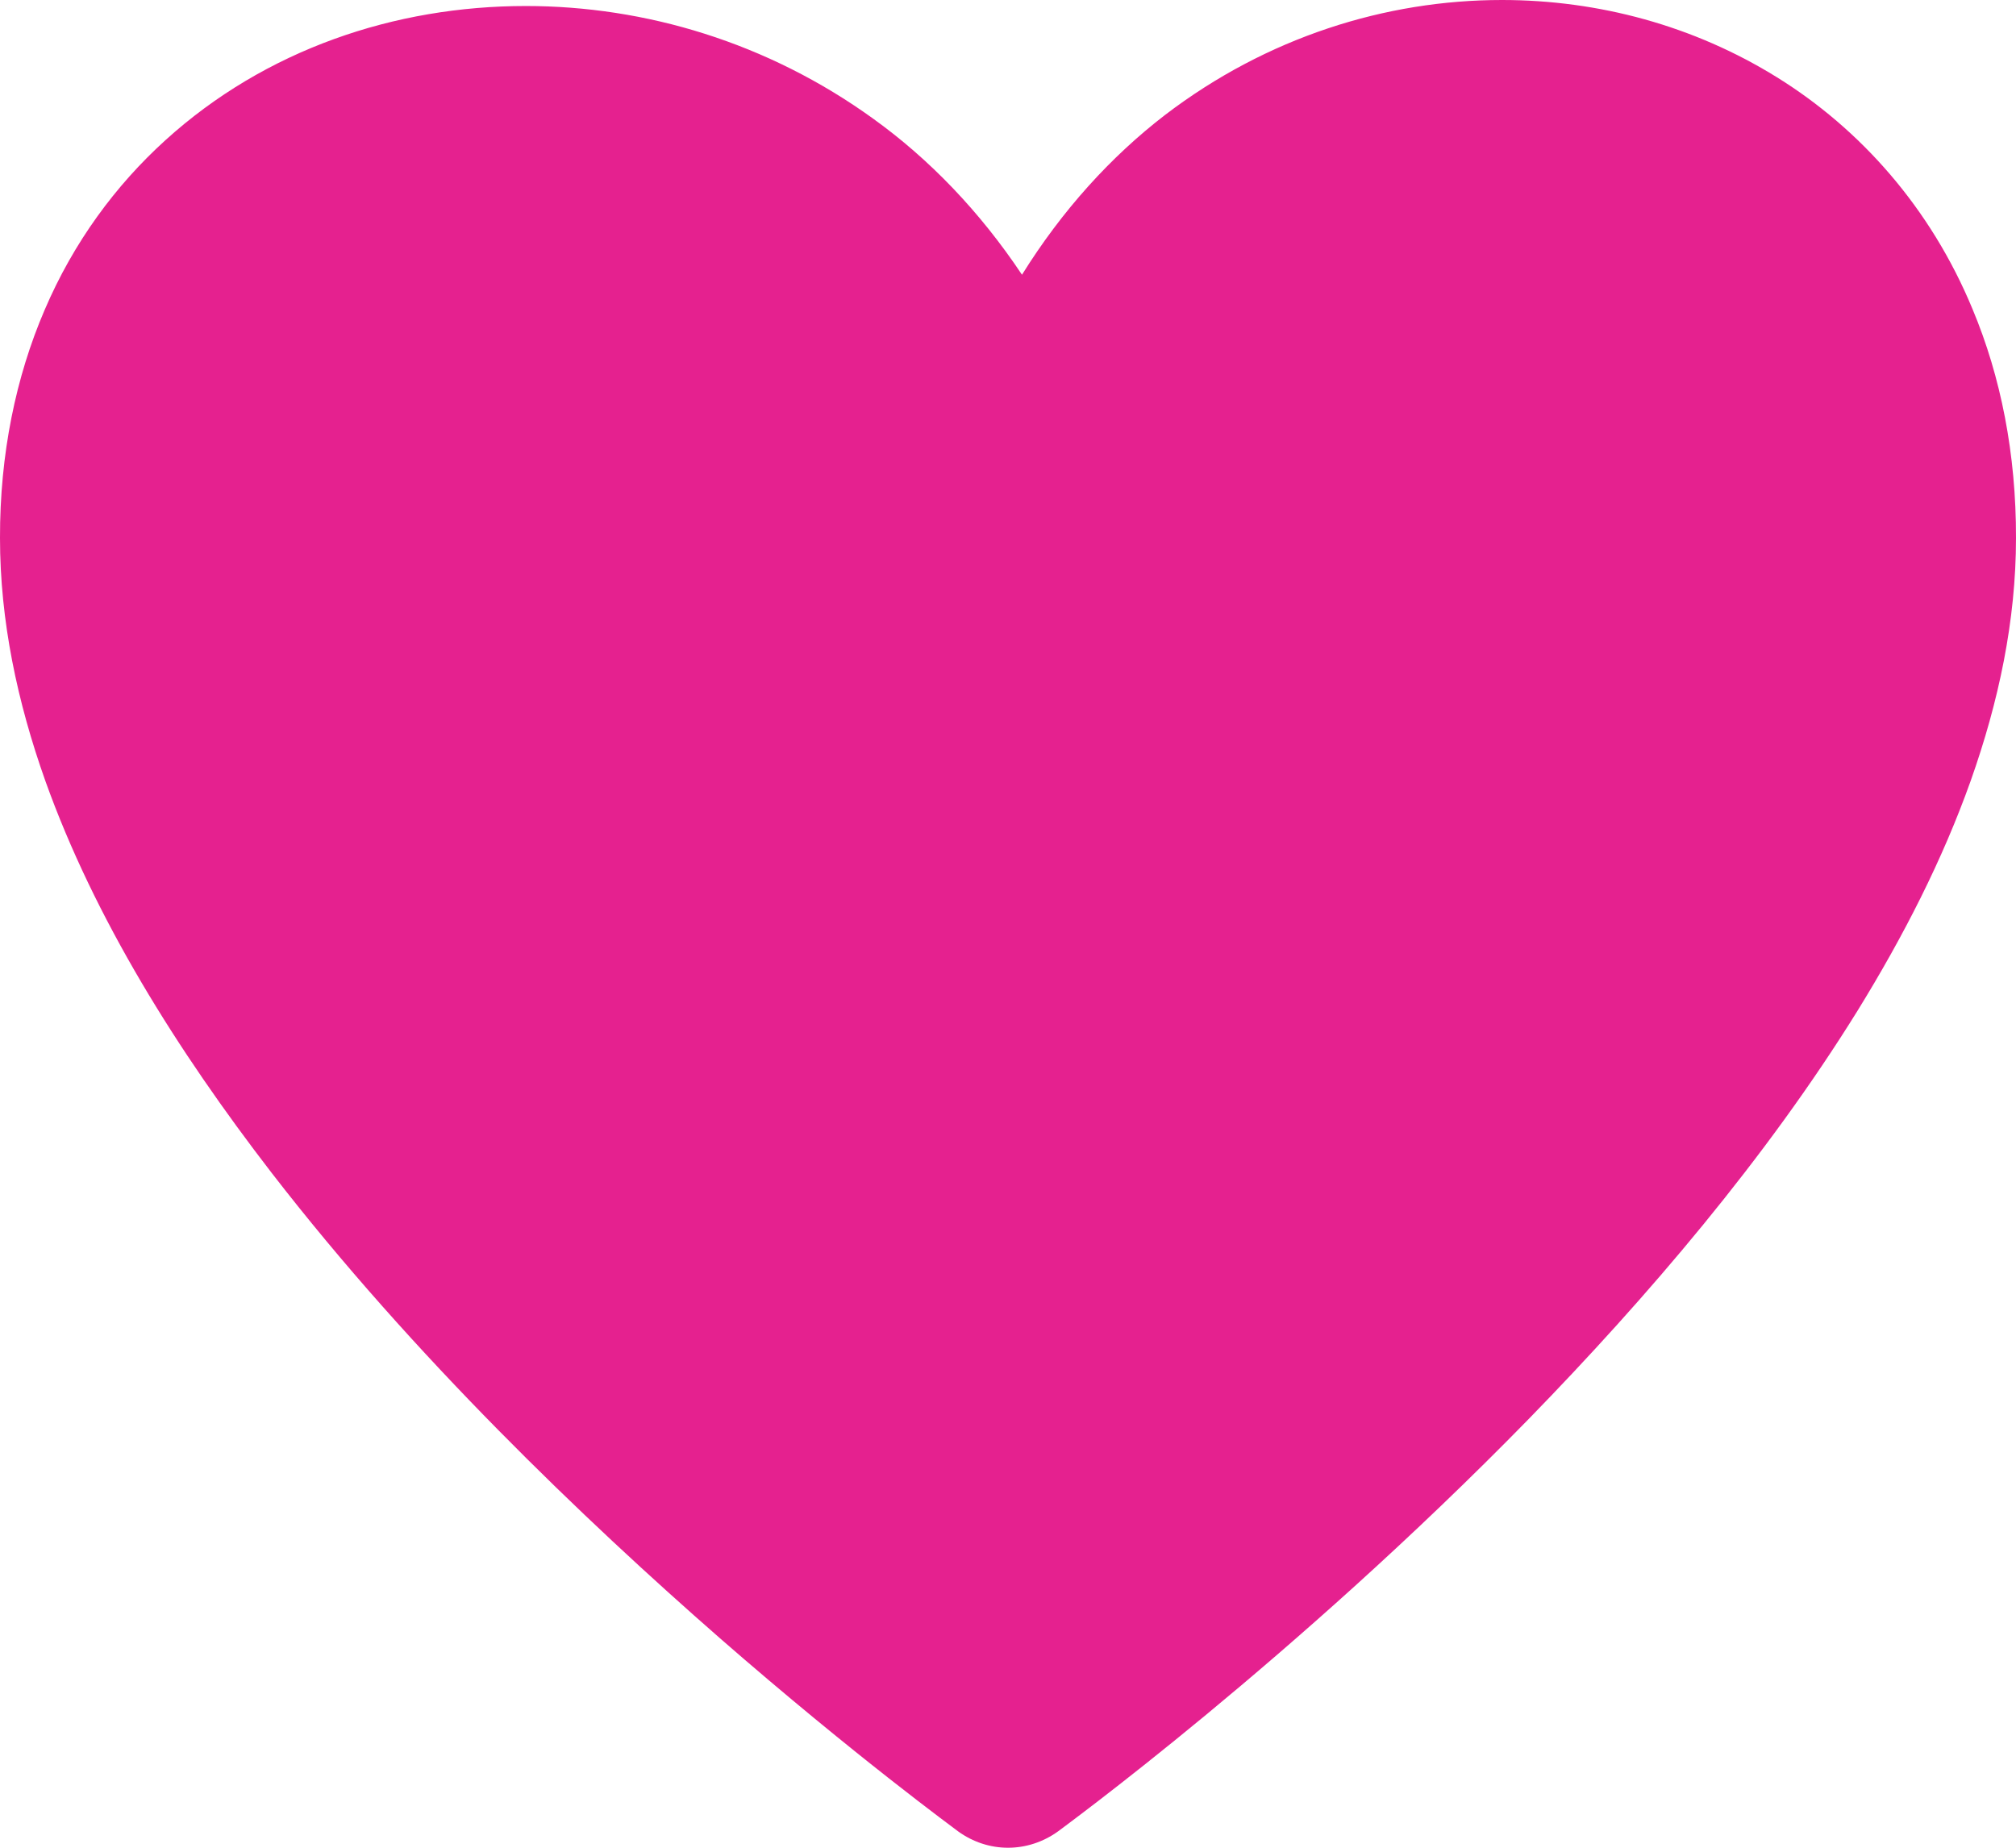 <svg width="48" height="44" viewBox="0 0 48 44" fill="none" xmlns="http://www.w3.org/2000/svg">
<path d="M46.966 7.363C45.965 4.942 44.285 3.067 42.311 1.842C40.333 0.613 38.061 0 35.76 0C32.993 0 30.165 0.886 27.741 2.736C26.45 3.729 25.289 5.007 24.333 6.542C23.332 5.04 22.126 3.786 20.79 2.826C18.28 1.013 15.367 0.143 12.518 0.143C9.4 0.143 6.318 1.18 3.94 3.337C2.755 4.411 1.753 5.766 1.063 7.38C0.376 8.976 -0.004 10.818 3.26195e-05 12.811C3.26195e-05 14.78 0.413 16.72 1.079 18.594C2.252 21.873 4.214 25.006 6.465 27.926C9.845 32.3 13.908 36.183 17.14 39.01C20.369 41.827 22.772 43.575 22.809 43.608C23.528 44.131 24.472 44.131 25.195 43.608C25.248 43.563 30.794 39.532 36.406 33.782C39.213 30.899 42.045 27.591 44.228 24.067C45.319 22.298 46.251 20.477 46.921 18.594C47.587 16.715 48 14.78 48 12.811C48.004 10.814 47.64 8.972 46.966 7.363Z" fill="#E5218F"/>
</svg>
